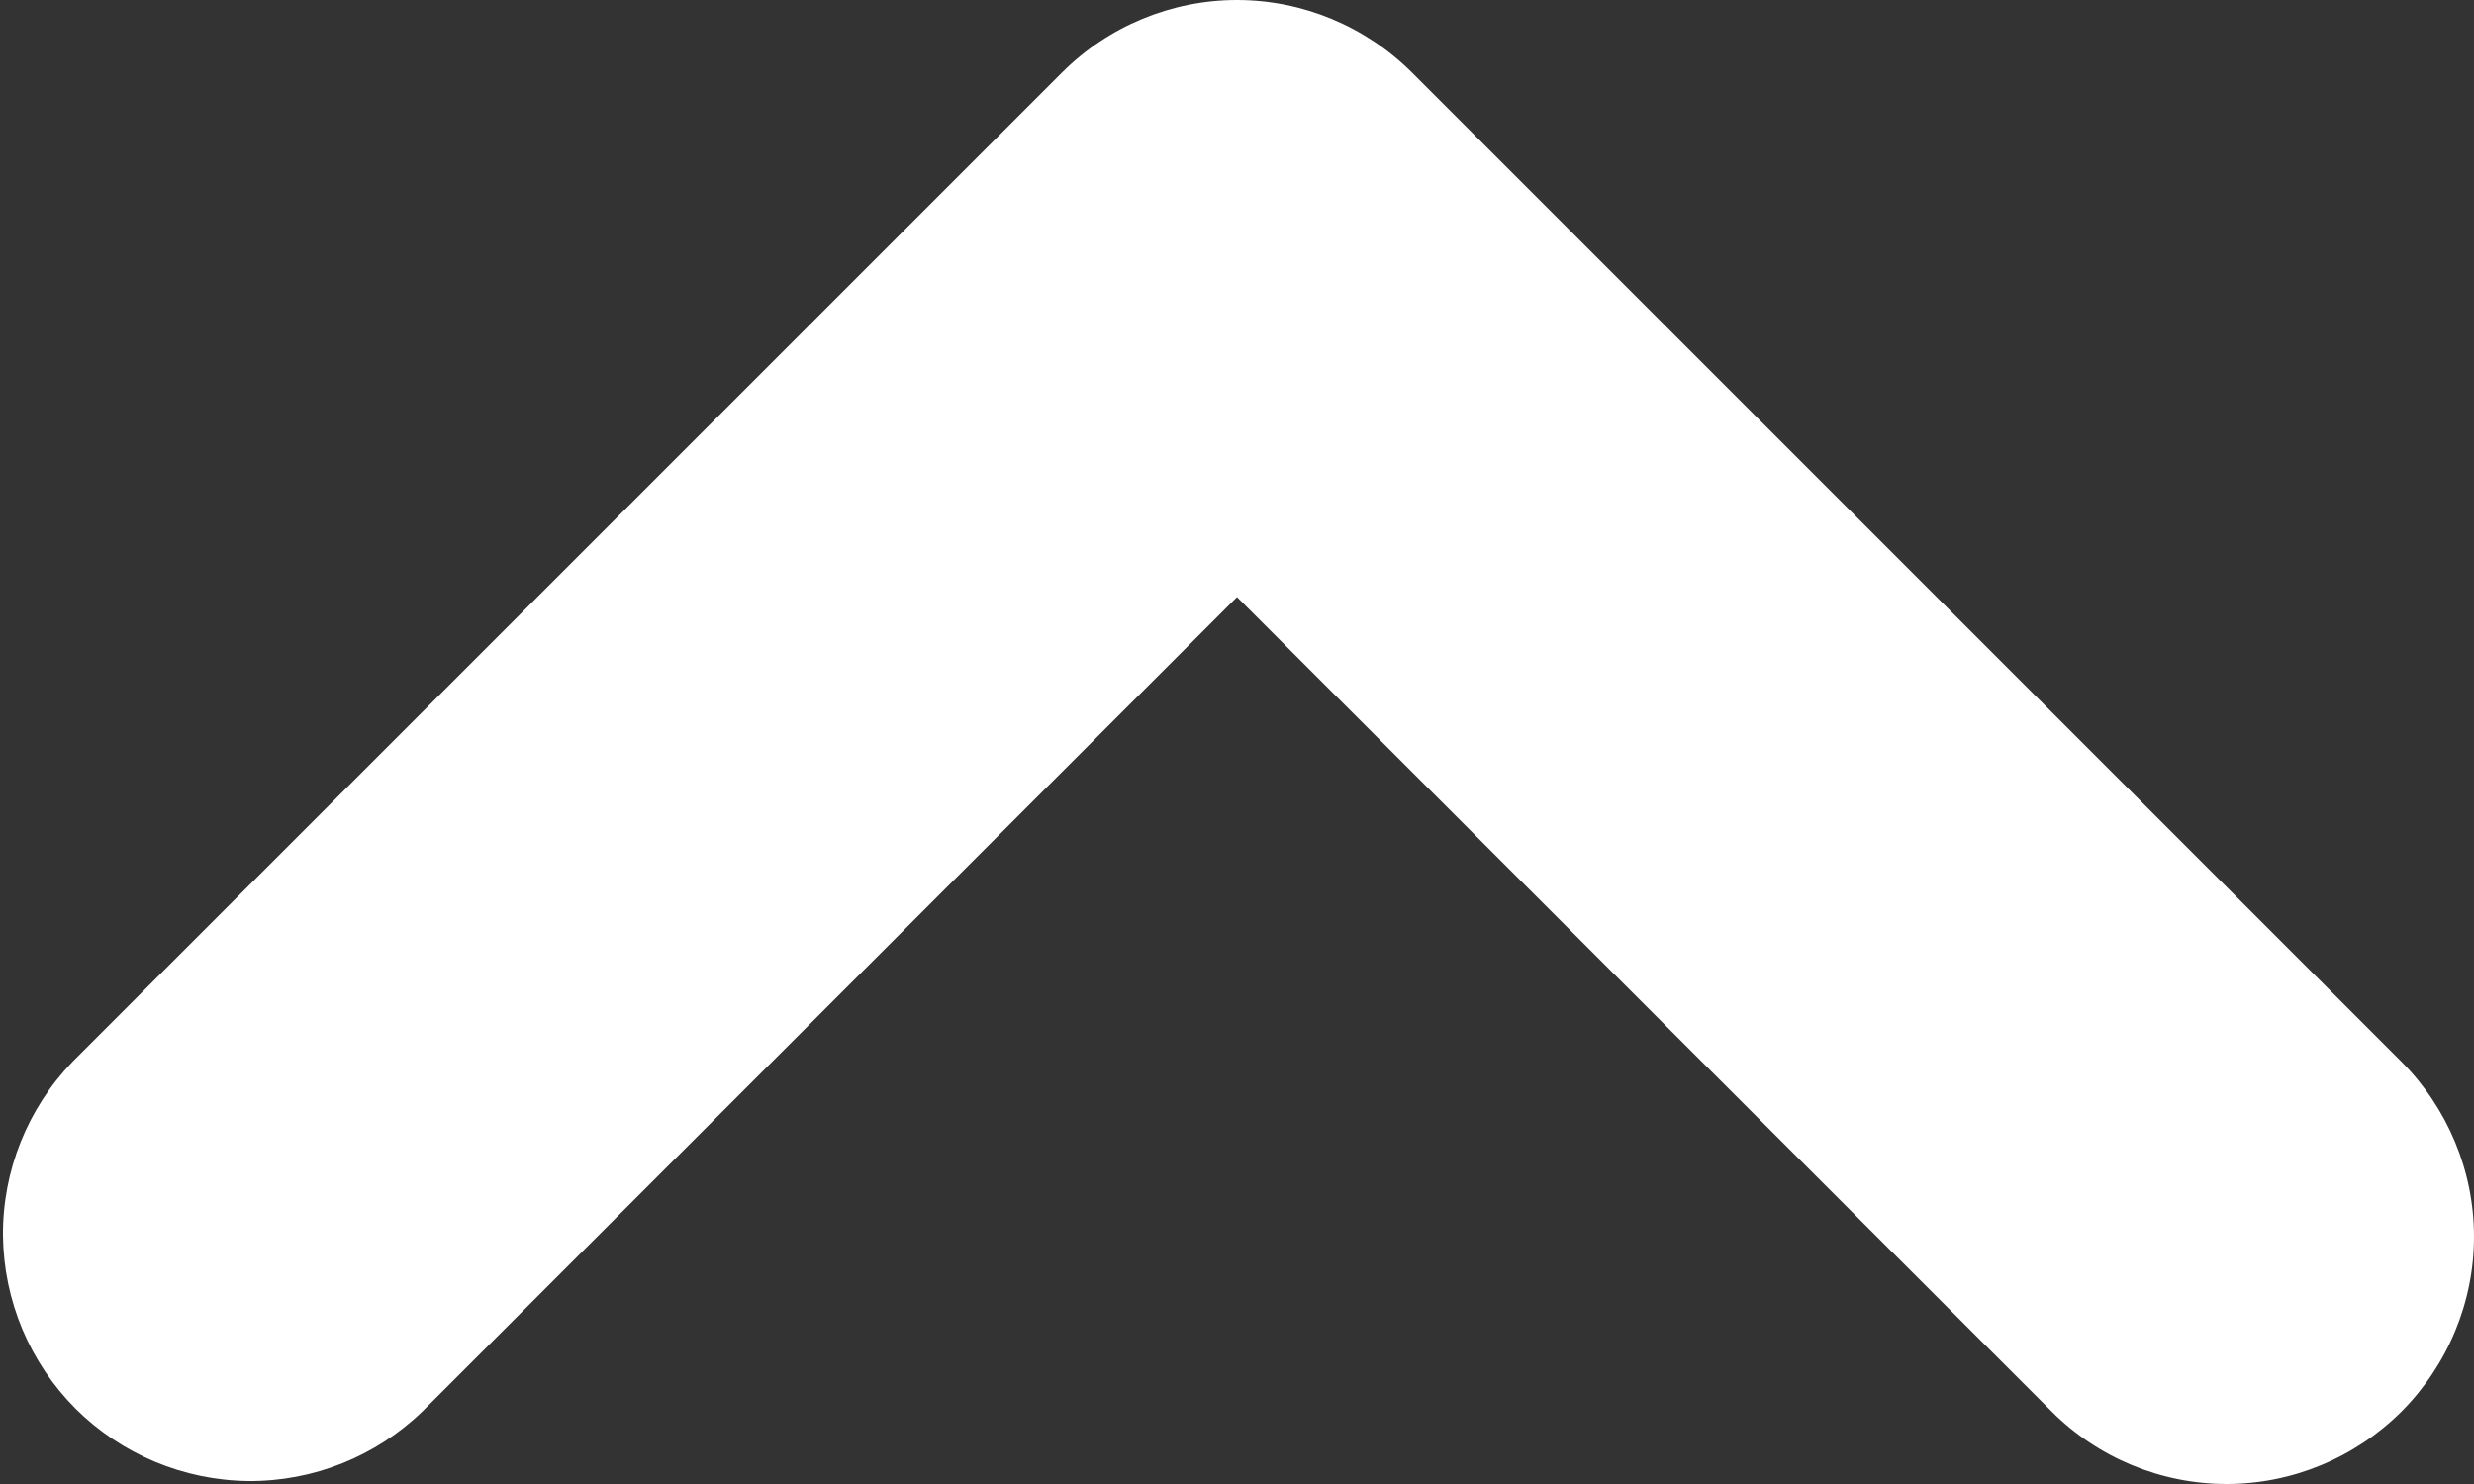 <svg width="10" height="6" viewBox="0 0 10 6" fill="none" xmlns="http://www.w3.org/2000/svg">
<rect x="0" y="0" width="10" height="6" fill="#333333" stroke="none"/>
<path fill-rule="evenodd" clip-rule="evenodd" d="M9.707 5.707C9.519 5.894 9.265 6 9 6C8.735 6 8.48 5.894 8.293 5.707L5 2.414L1.707 5.707C1.518 5.889 1.266 5.99 1.004 5.988C0.741 5.985 0.491 5.88 0.305 5.695C0.12 5.509 0.015 5.259 0.012 4.996C0.01 4.734 0.111 4.482 0.293 4.293L4.293 0.293C4.48 0.106 4.735 0 5 0C5.265 0 5.519 0.106 5.707 0.293L9.707 4.293C9.894 4.481 10 4.735 10 5C10 5.265 9.894 5.519 9.707 5.707Z" fill="#fff"/>
</svg>
